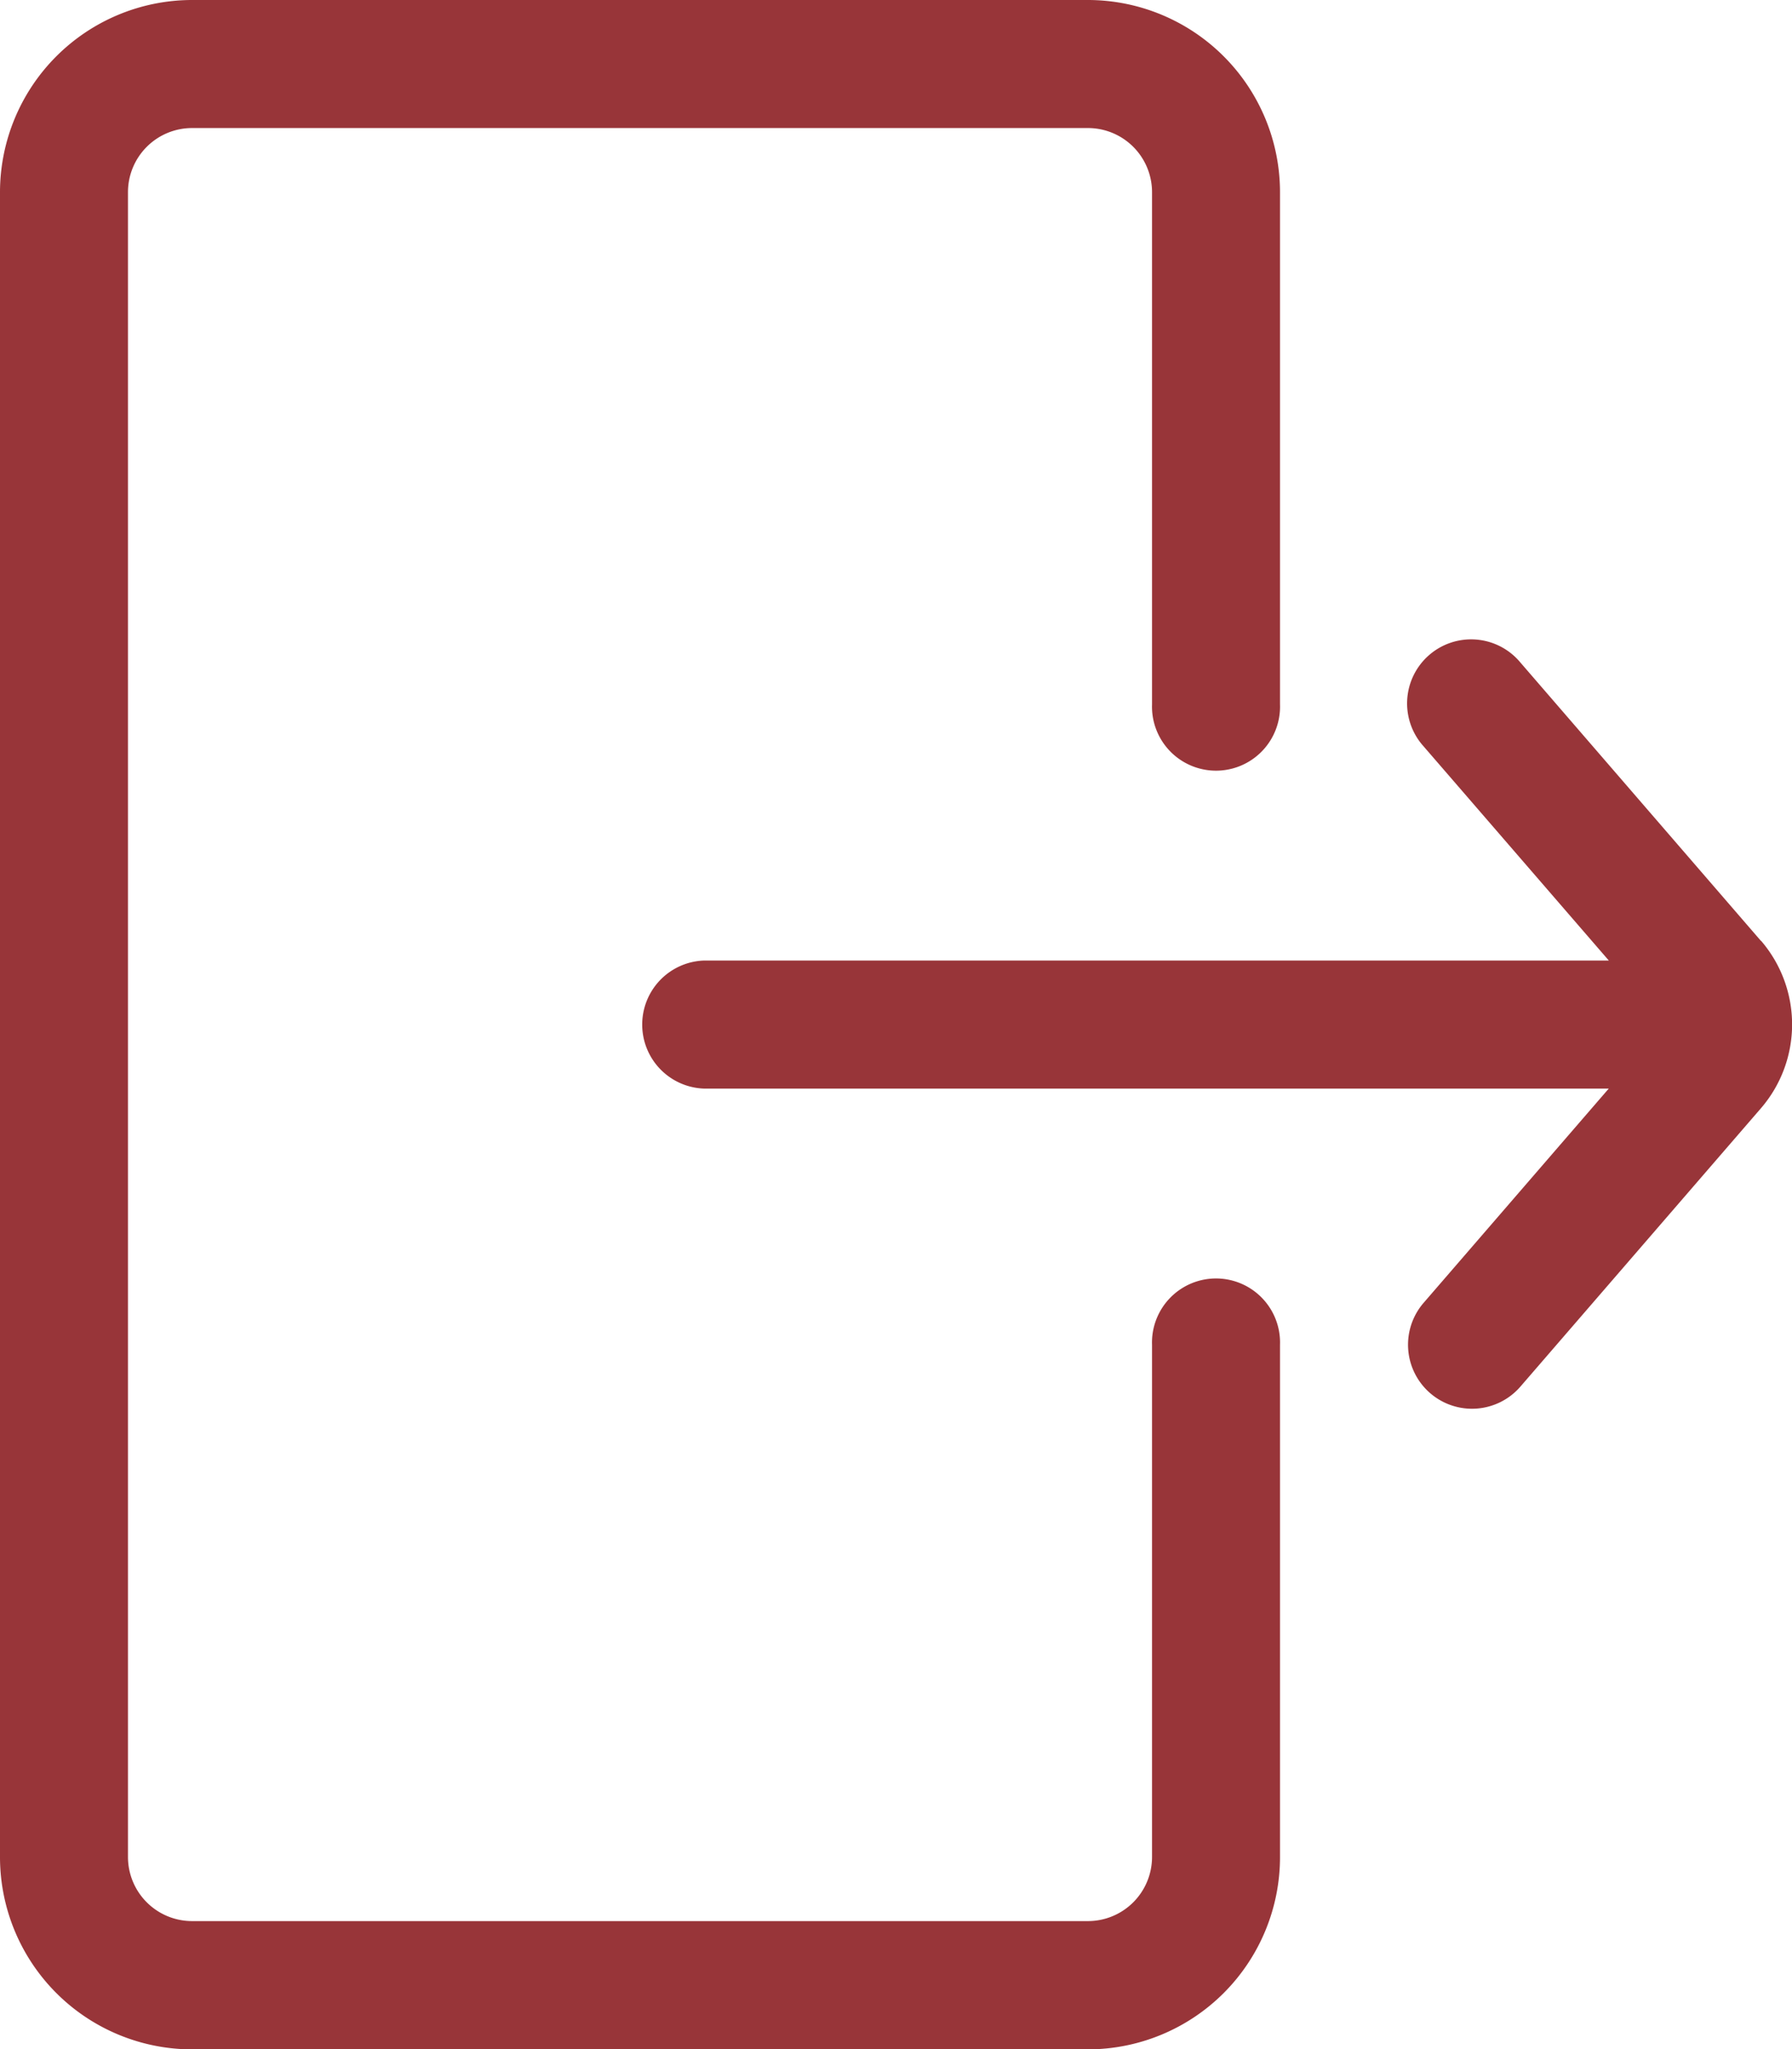 <svg xmlns="http://www.w3.org/2000/svg" width="22.922" height="26.197" viewBox="0 0 22.922 26.197">
  <path id="logout_4_" data-name="logout (4)" d="M17.373,17.192v6.549A2.459,2.459,0,0,1,14.917,26.2H3.456A2.459,2.459,0,0,1,1,23.741V2.456A2.459,2.459,0,0,1,3.456,0H14.917a2.459,2.459,0,0,1,2.456,2.456V9.005a.819.819,0,1,1-1.637,0V2.456a.82.82,0,0,0-.819-.819H3.456a.82.82,0,0,0-.819.819V23.741a.82.82,0,0,0,.819.819H14.917a.82.82,0,0,0,.819-.819V17.192a.819.819,0,1,1,1.637,0Zm6.151-5.164L20.448,8.47A.819.819,0,1,0,19.21,9.542l2.369,2.738H10.005a.819.819,0,0,0,0,1.637H21.578L19.21,16.656a.818.818,0,1,0,1.238,1.071l3.078-3.56a1.64,1.64,0,0,0,0-2.14Z" transform="translate(-1)" fill="#983539"/>
</svg>
